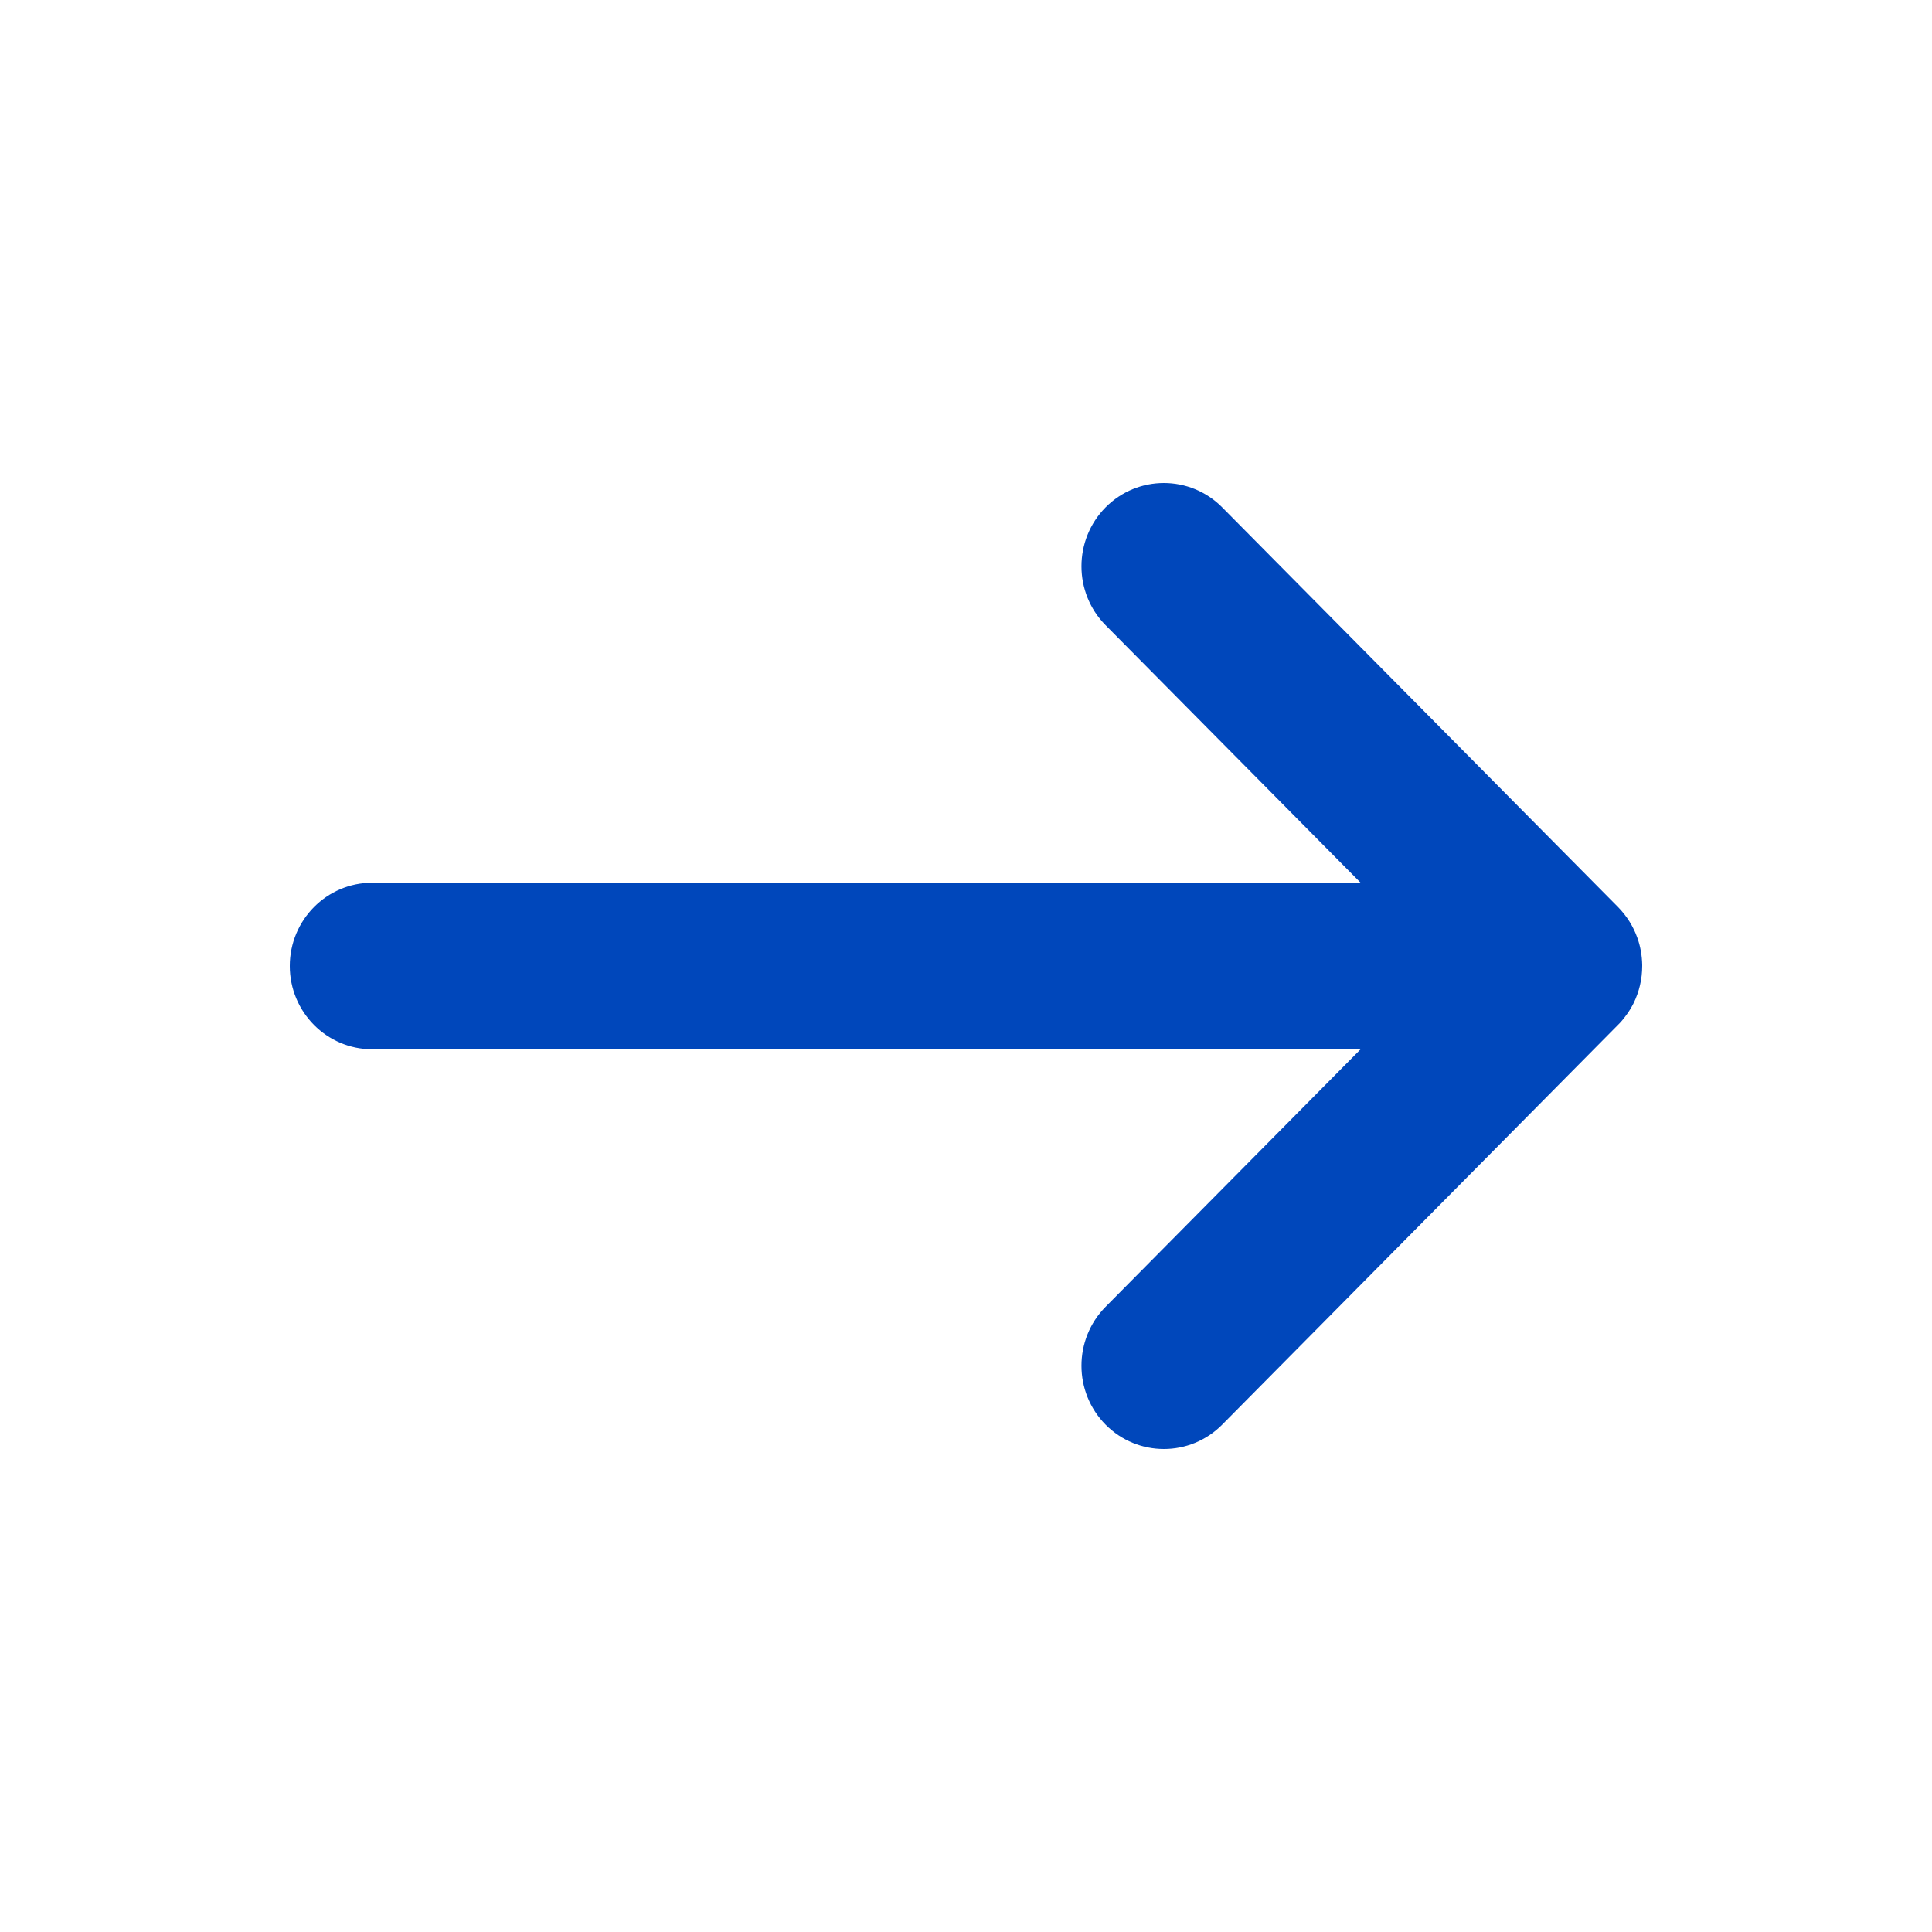 <svg width="20" height="20" viewBox="0 0 20 20" xmlns="http://www.w3.org/2000/svg">
<path fill-rule="evenodd" clip-rule="evenodd" d="M11.445 6.472C11.112 6.135 11.112 5.589 11.445 5.252C11.778 4.916 12.319 4.916 12.652 5.252L16.75 9.39C16.842 9.484 16.909 9.593 16.95 9.709C16.982 9.799 16.998 9.893 17 9.987C17 9.991 17 9.996 17 10C17 10.137 16.968 10.267 16.912 10.383C16.888 10.43 16.861 10.475 16.828 10.518C16.802 10.554 16.773 10.587 16.742 10.617L12.652 14.748C12.319 15.084 11.778 15.084 11.445 14.748C11.112 14.411 11.112 13.865 11.445 13.528L14.085 10.862H3.854C3.382 10.862 3 10.476 3 10C3 9.524 3.382 9.138 3.854 9.138H14.085L11.445 6.472Z" fill="#0047bb"/>
</svg>
